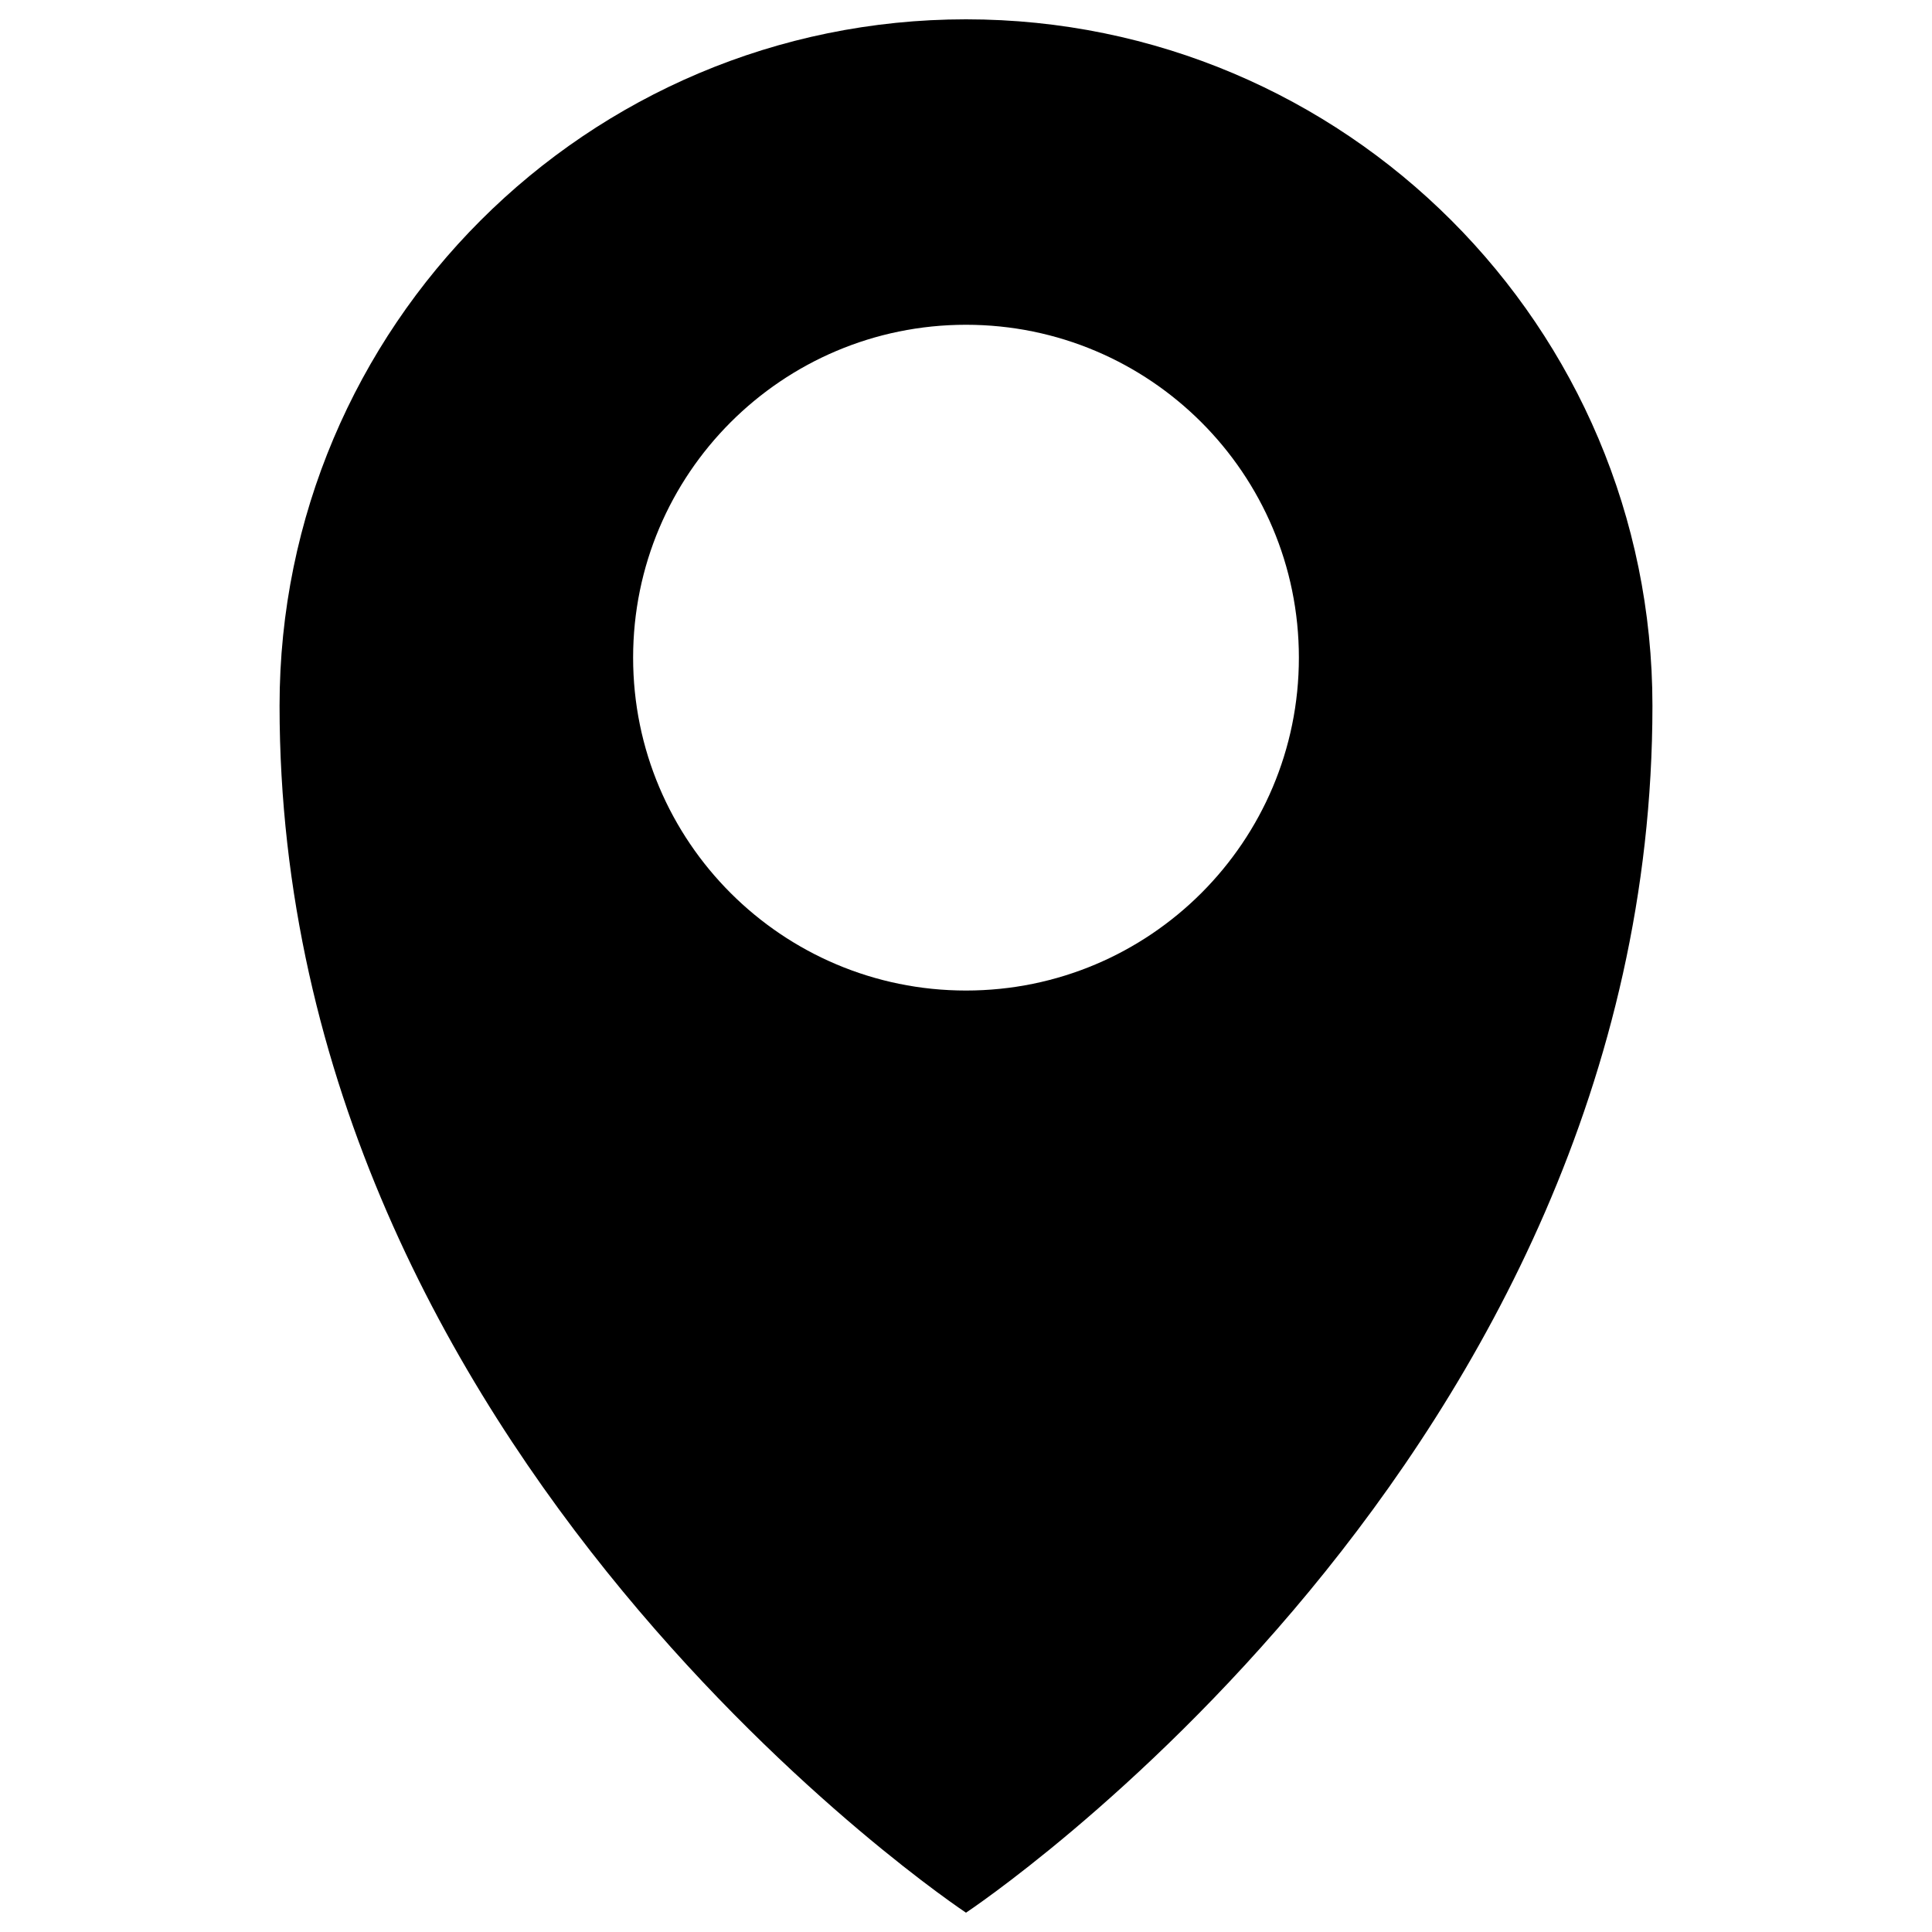<?xml version="1.0" encoding="utf-8"?>
<!-- Svg Vector Icons : http://www.onlinewebfonts.com/icon -->
<!DOCTYPE svg PUBLIC "-//W3C//DTD SVG 1.1//EN" "http://www.w3.org/Graphics/SVG/1.1/DTD/svg11.dtd">
<svg version="1.1" xmlns="http://www.w3.org/2000/svg" xmlns:xlink="http://www.w3.org/1999/xlink" x="0px" y="0px" viewBox="0 0 1000 1000" enable-background="new 0 0 1000 1000" xml:space="preserve">
<g><path d="M500,10c-196.2,0-355.3,159.1-355.3,355.3C144.7,754.7,500,990,500,990s355.3-235.3,355.3-624.7C855.3,169.1,696.2,10,500,10z M500,512.7c-95.1,0-172.3-77.1-172.3-172.3c0-95.1,77.1-172.3,172.3-172.3c95.1,0,172.3,77.1,172.3,172.3C672.3,435.6,595.1,512.7,500,512.7z"/></g>
</svg>